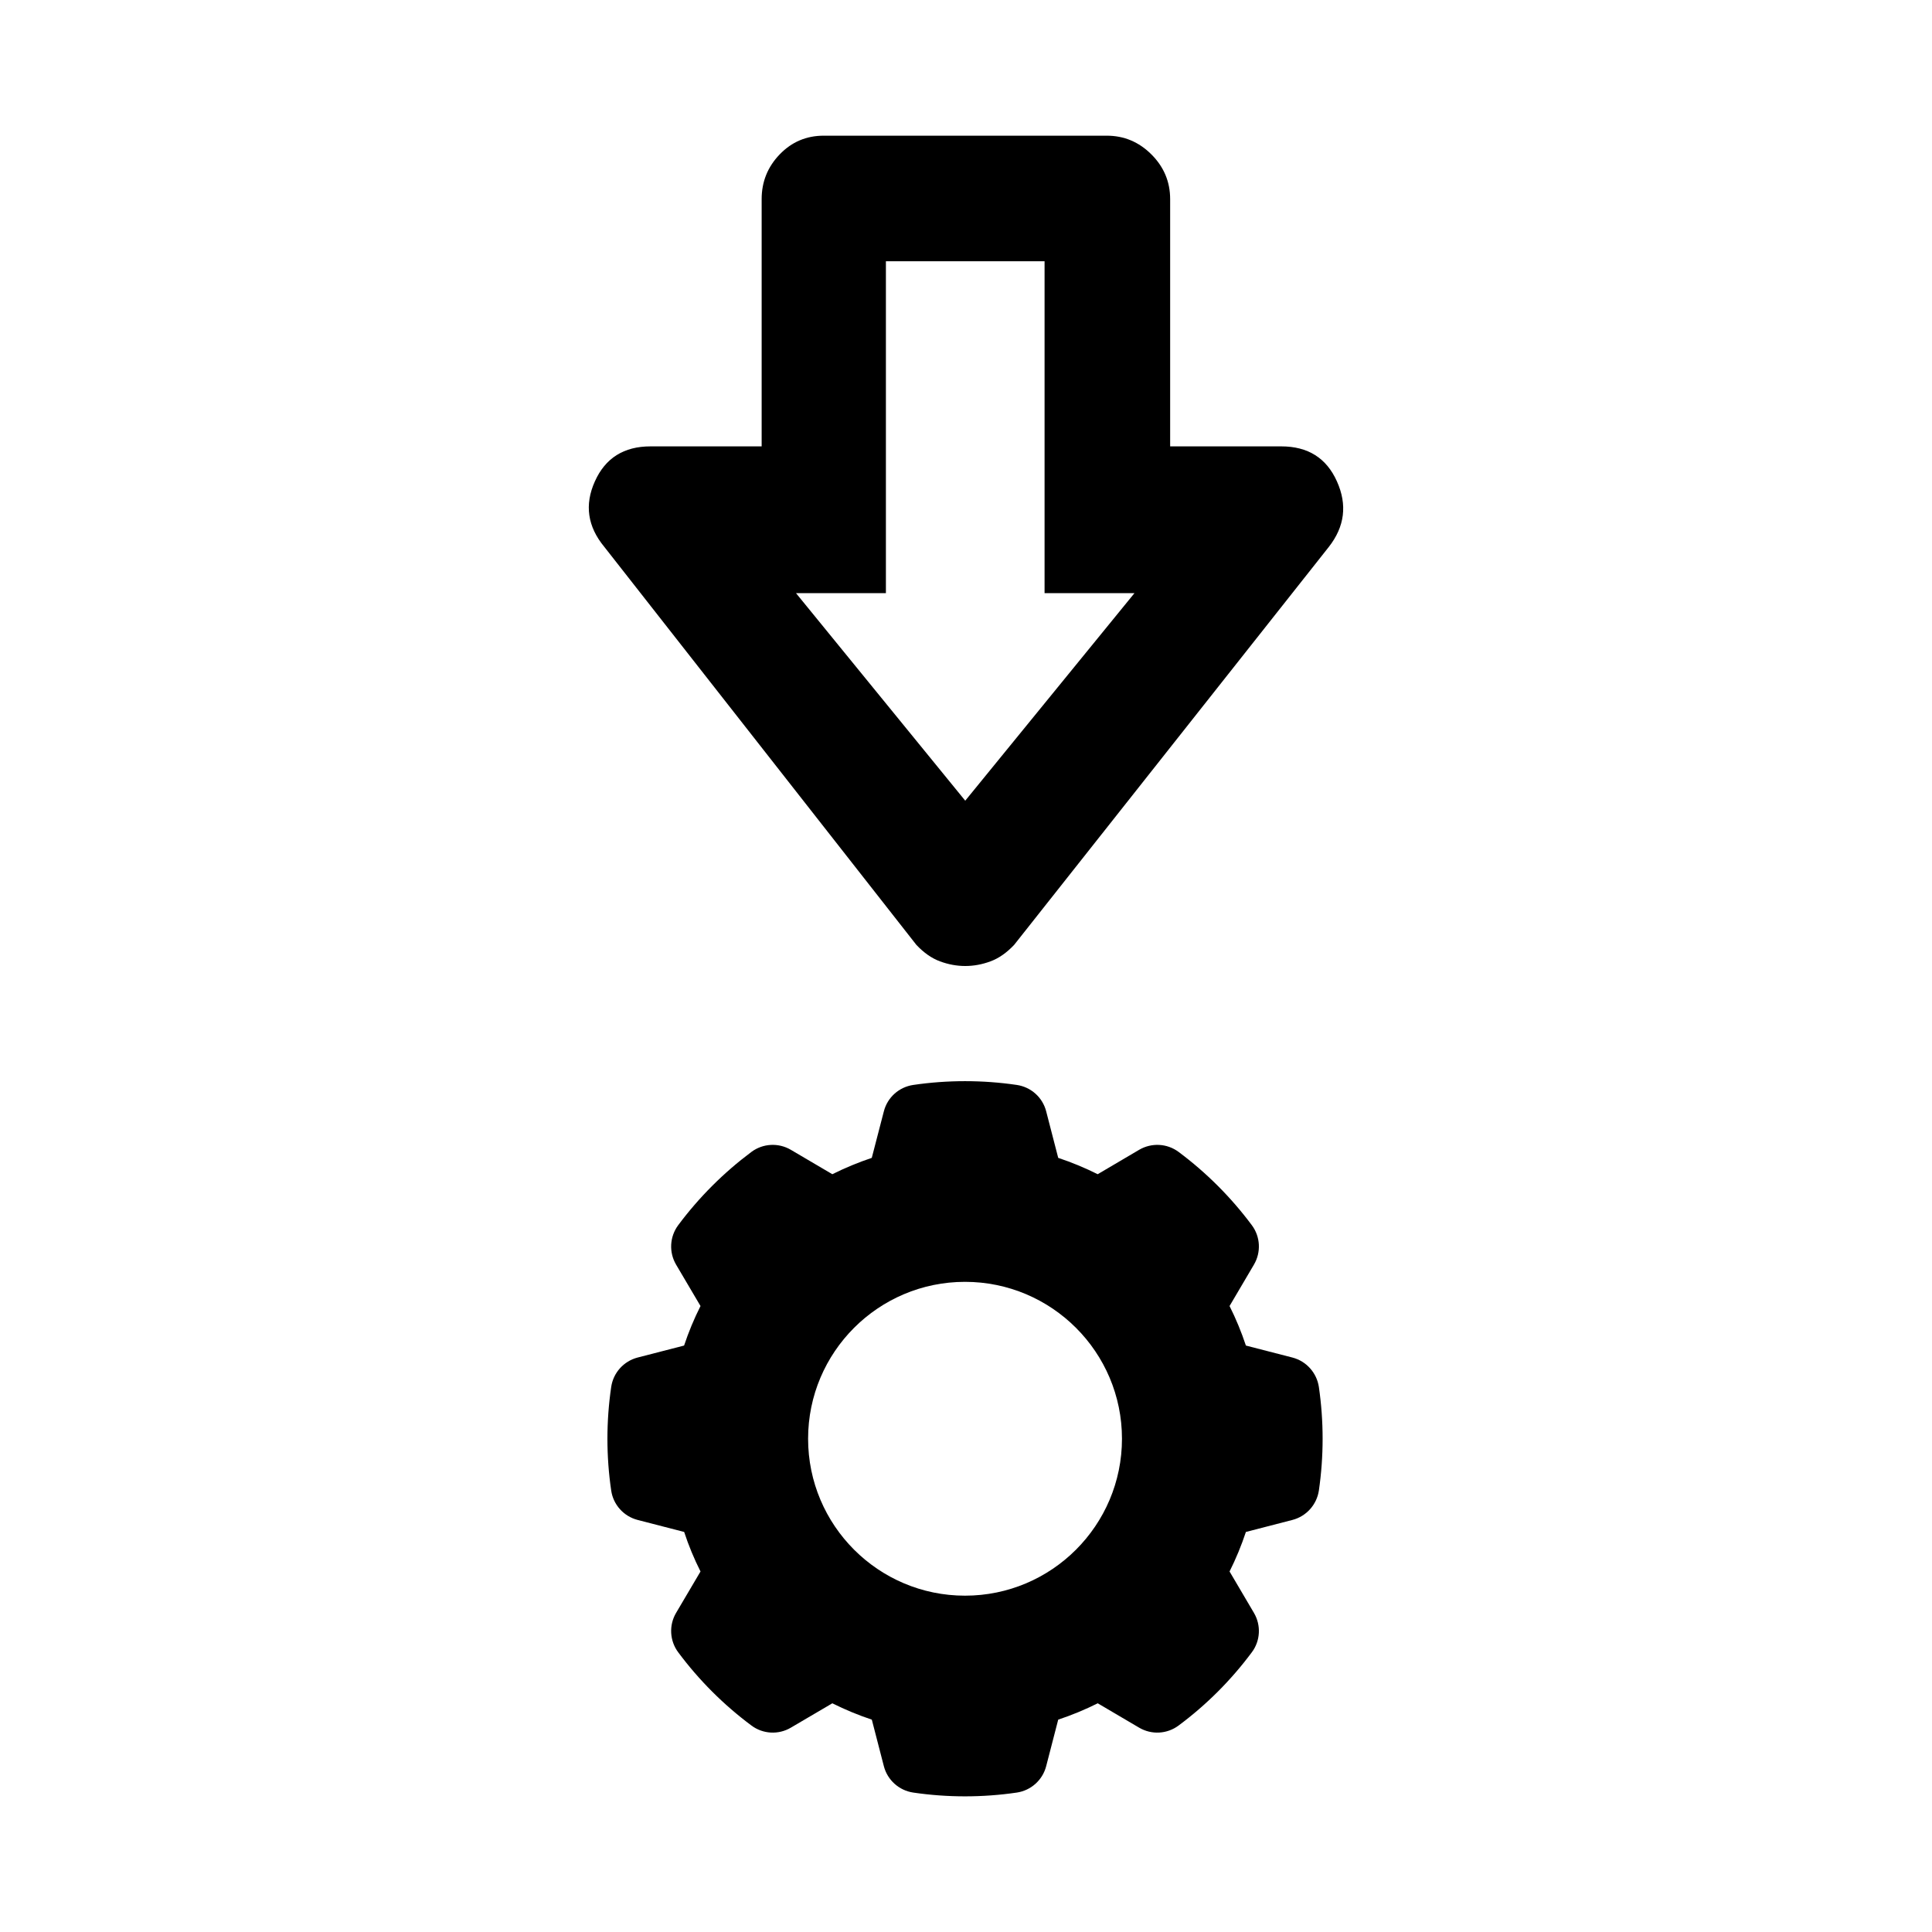<?xml version="1.0" encoding="utf-8"?>
<svg clip-rule="evenodd" fill-rule="evenodd" stroke-linejoin="round" stroke-miterlimit="2" viewBox="0 0 48 48" xmlns="http://www.w3.org/2000/svg">
  <path d="M 25.992 27.611 L 26.291 28.767 C 26.628 28.879 26.956 29.015 27.272 29.173 L 28.301 28.567 C 28.61 28.386 28.995 28.406 29.282 28.619 C 29.974 29.135 30.586 29.748 31.101 30.439 C 31.315 30.725 31.335 31.111 31.154 31.419 L 30.548 32.448 C 30.707 32.765 30.842 33.093 30.954 33.43 L 32.111 33.728 C 32.456 33.818 32.714 34.106 32.767 34.459 C 32.891 35.312 32.891 36.179 32.767 37.032 C 32.714 37.384 32.456 37.672 32.111 37.762 L 30.954 38.061 C 30.842 38.398 30.707 38.726 30.548 39.043 L 31.154 40.072 C 31.335 40.379 31.315 40.766 31.101 41.051 C 30.586 41.743 29.974 42.356 29.282 42.87 C 28.995 43.084 28.61 43.105 28.301 42.923 L 27.273 42.318 C 26.956 42.476 26.628 42.612 26.291 42.724 L 25.992 43.88 C 25.903 44.225 25.615 44.484 25.262 44.536 C 24.409 44.661 23.542 44.661 22.69 44.536 C 22.336 44.484 22.048 44.225 21.959 43.88 L 21.66 42.724 C 21.324 42.612 20.996 42.476 20.679 42.318 L 19.649 42.923 C 19.342 43.105 18.955 43.084 18.669 42.87 C 17.978 42.356 17.365 41.743 16.85 41.051 C 16.637 40.766 16.616 40.379 16.797 40.072 L 17.404 39.043 C 17.244 38.726 17.108 38.398 16.998 38.061 L 15.84 37.762 C 15.495 37.672 15.236 37.384 15.185 37.032 C 15.06 36.179 15.06 35.312 15.185 34.459 C 15.236 34.106 15.495 33.818 15.84 33.728 L 16.996 33.43 C 17.108 33.093 17.244 32.765 17.404 32.448 L 16.797 31.419 C 16.616 31.111 16.637 30.725 16.85 30.439 C 17.365 29.748 17.978 29.135 18.669 28.619 C 18.955 28.406 19.342 28.386 19.649 28.567 L 20.679 29.173 C 20.996 29.015 21.324 28.879 21.659 28.767 L 21.959 27.611 C 22.048 27.264 22.336 27.007 22.69 26.955 C 23.542 26.83 24.409 26.83 25.262 26.955 C 25.615 27.007 25.903 27.264 25.992 27.611 Z M 20.077 35.745 C 20.077 37.897 21.824 39.644 23.975 39.644 C 26.128 39.644 27.875 37.897 27.875 35.745 C 27.875 33.594 26.128 31.847 23.975 31.847 C 21.824 31.847 20.077 33.594 20.077 35.745 Z M 23.981 24 C 23.771 24 23.563 23.962 23.355 23.885 C 23.148 23.809 22.951 23.671 22.766 23.474 L 15.014 13.587 C 14.597 13.083 14.518 12.541 14.779 11.961 C 15.039 11.38 15.5 11.09 16.162 11.09 L 18.923 11.09 L 18.923 4.947 C 18.923 4.517 19.072 4.147 19.37 3.837 C 19.669 3.526 20.034 3.371 20.466 3.371 L 27.496 3.371 C 27.926 3.371 28.296 3.526 28.607 3.837 C 28.917 4.147 29.072 4.517 29.072 4.947 L 29.072 11.09 L 31.833 11.09 C 32.495 11.09 32.957 11.38 33.216 11.961 C 33.477 12.541 33.409 13.083 33.015 13.587 L 25.197 23.474 C 25.011 23.671 24.815 23.809 24.607 23.885 C 24.4 23.962 24.191 24 23.981 24 Z M 23.981 19.893 L 28.186 14.736 L 25.952 14.736 L 25.952 6.491 L 22.01 6.491 L 22.01 14.736 L 19.776 14.736 L 23.981 19.893 Z"/>
</svg>